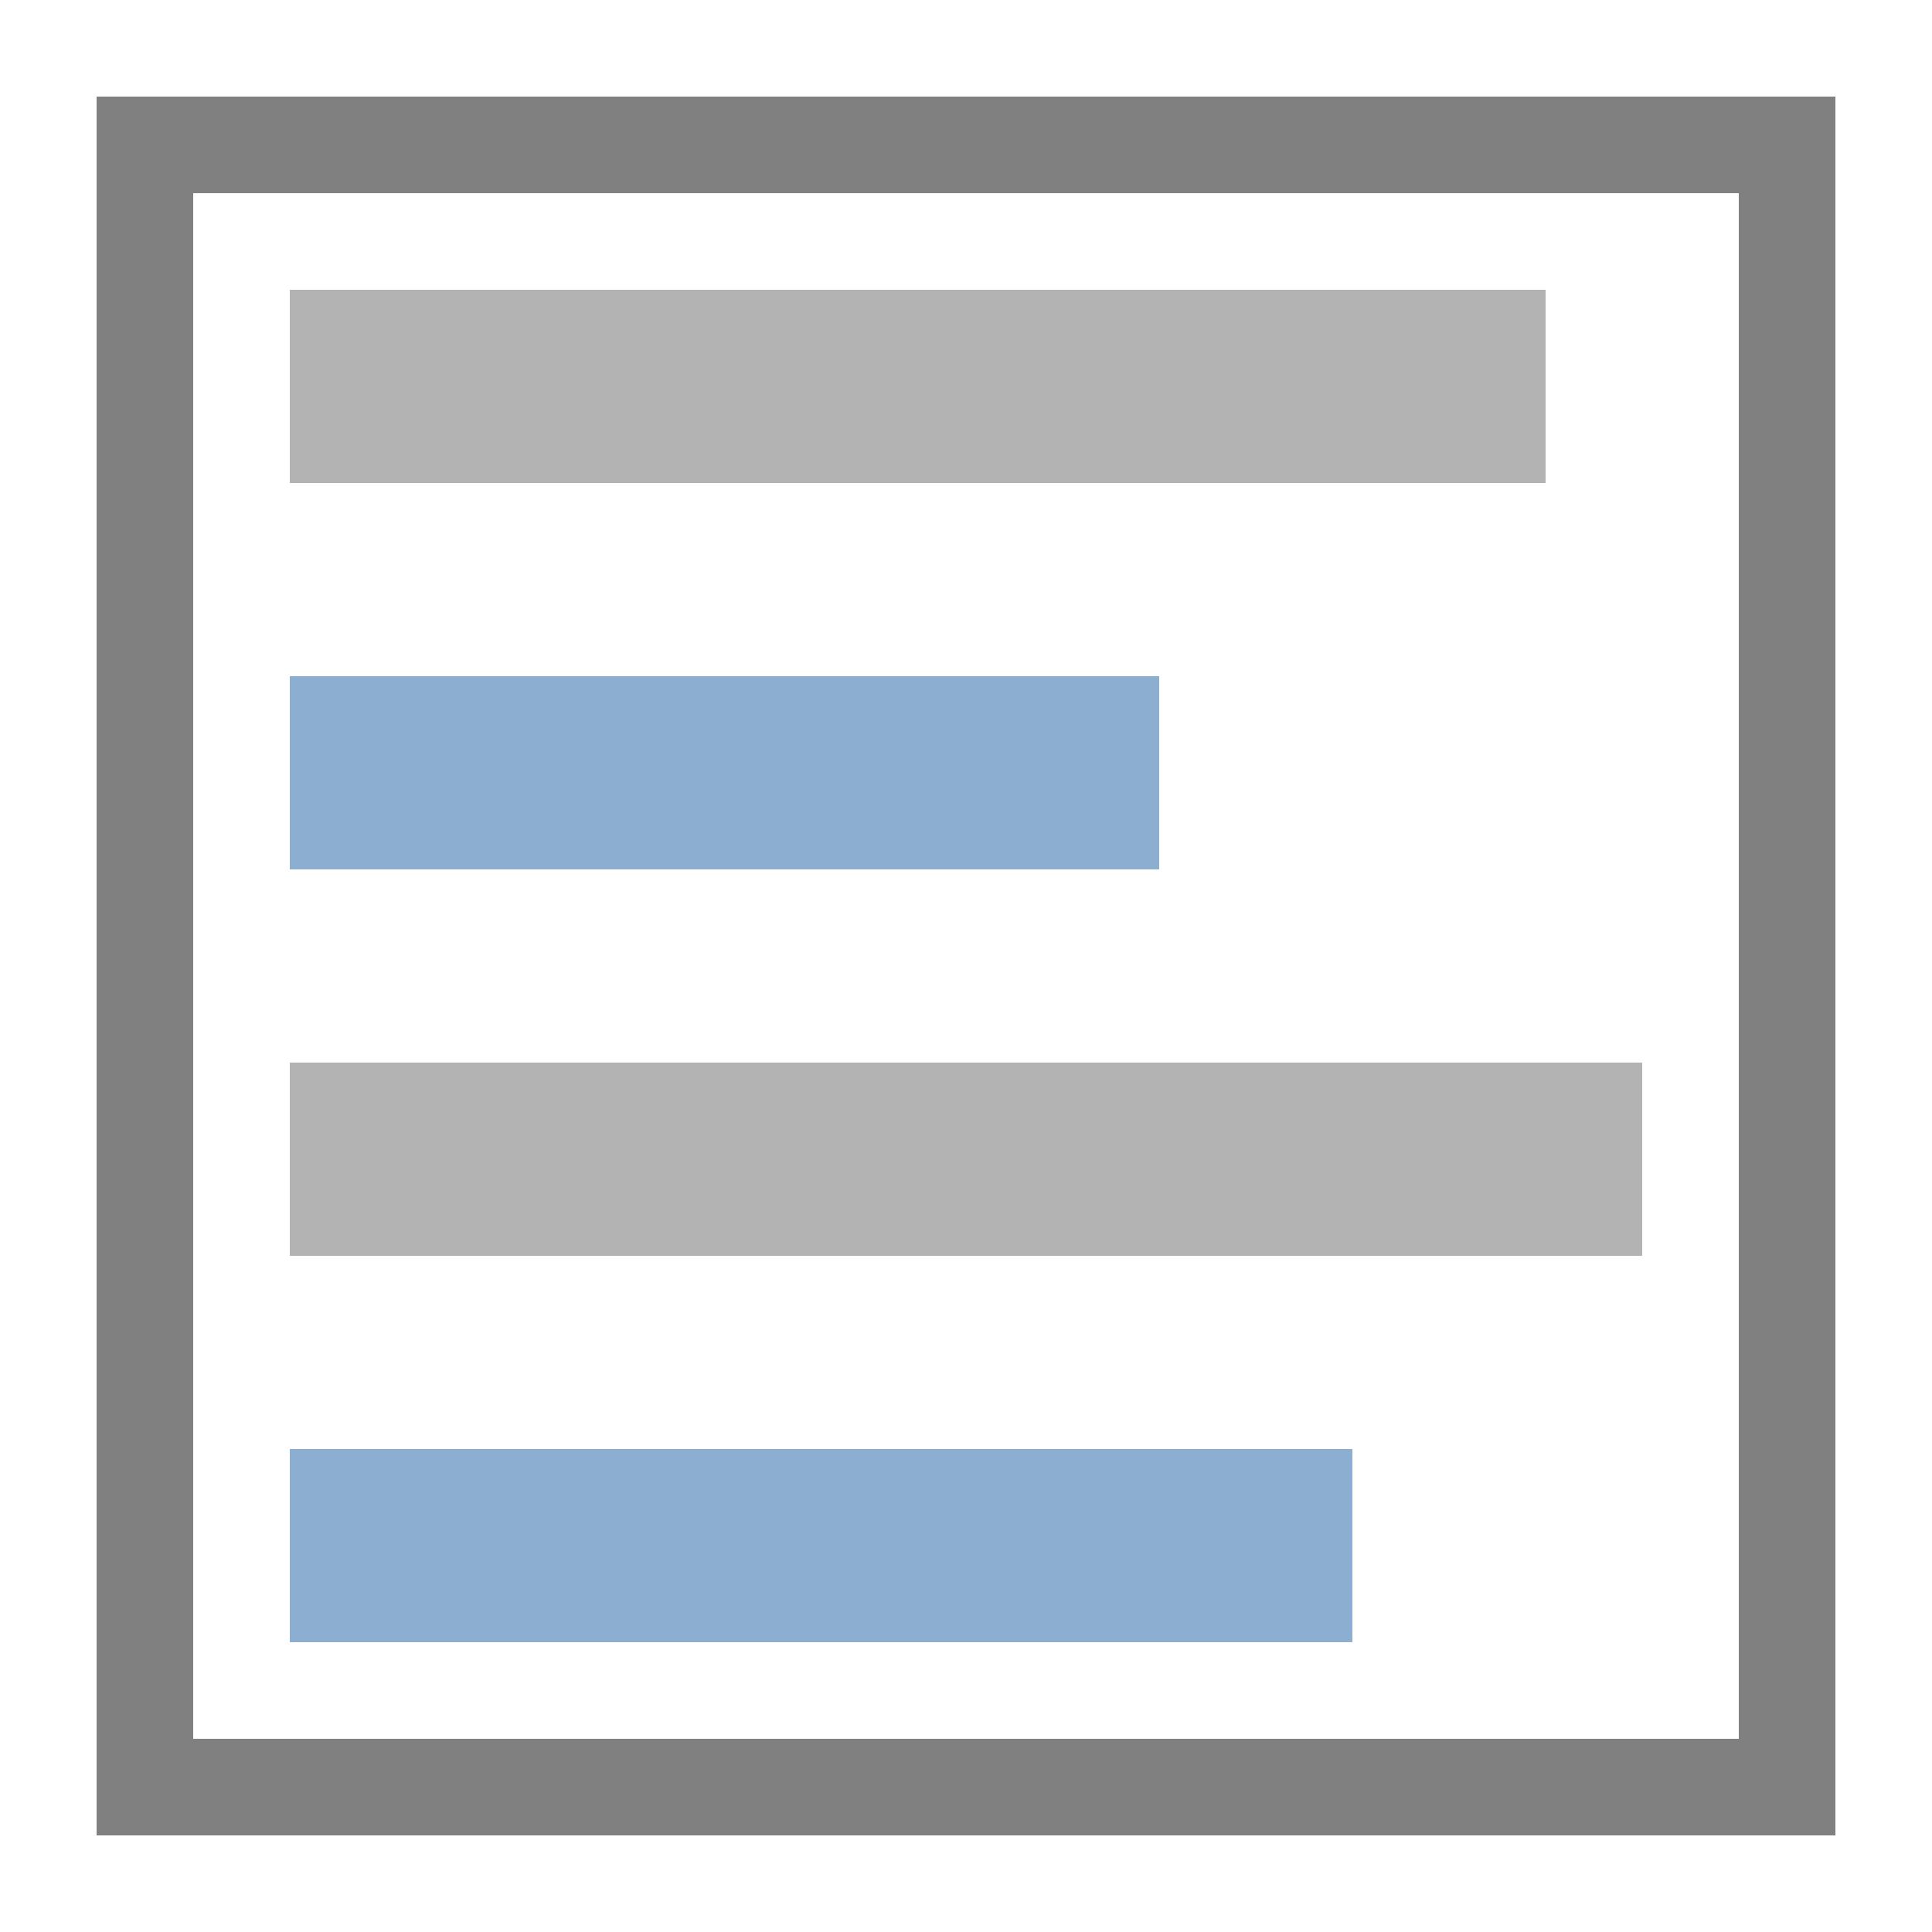 <svg xmlns="http://www.w3.org/2000/svg" id="callout" width="120" height="120" viewBox="0 0 20 20">

        <defs>
            <style>#callout .cls-1{opacity:1 !important;fill:#fff;}#callout .cls-2{fill:gray;}#callout .cls-3{fill:#b3b3b3;}#callout .cls-4{fill:#8baed1;}#callout .cls-5{fill:none;}</style>
        </defs>
        <rect class="cls-1 fwns" x="2" y="2" width="16" height="16"></rect>
        <path class="cls-2 fwns" d="M1,1V19H19V1ZM18,18H2V2H18Z"></path>
        <rect class="cls-3 fwns" x="3" y="3" width="13" height="2"></rect>
        <rect class="cls-3 fwns" x="3" y="11" width="14" height="2"></rect>
        <rect class="cls-4 fwns" x="3" y="7" width="9" height="2"></rect>
        <rect class="cls-4 fwns" x="3" y="15" width="11" height="2"></rect>
        <rect class="cls-5 nfwns" width="20" height="20"></rect>
    
        
</svg>